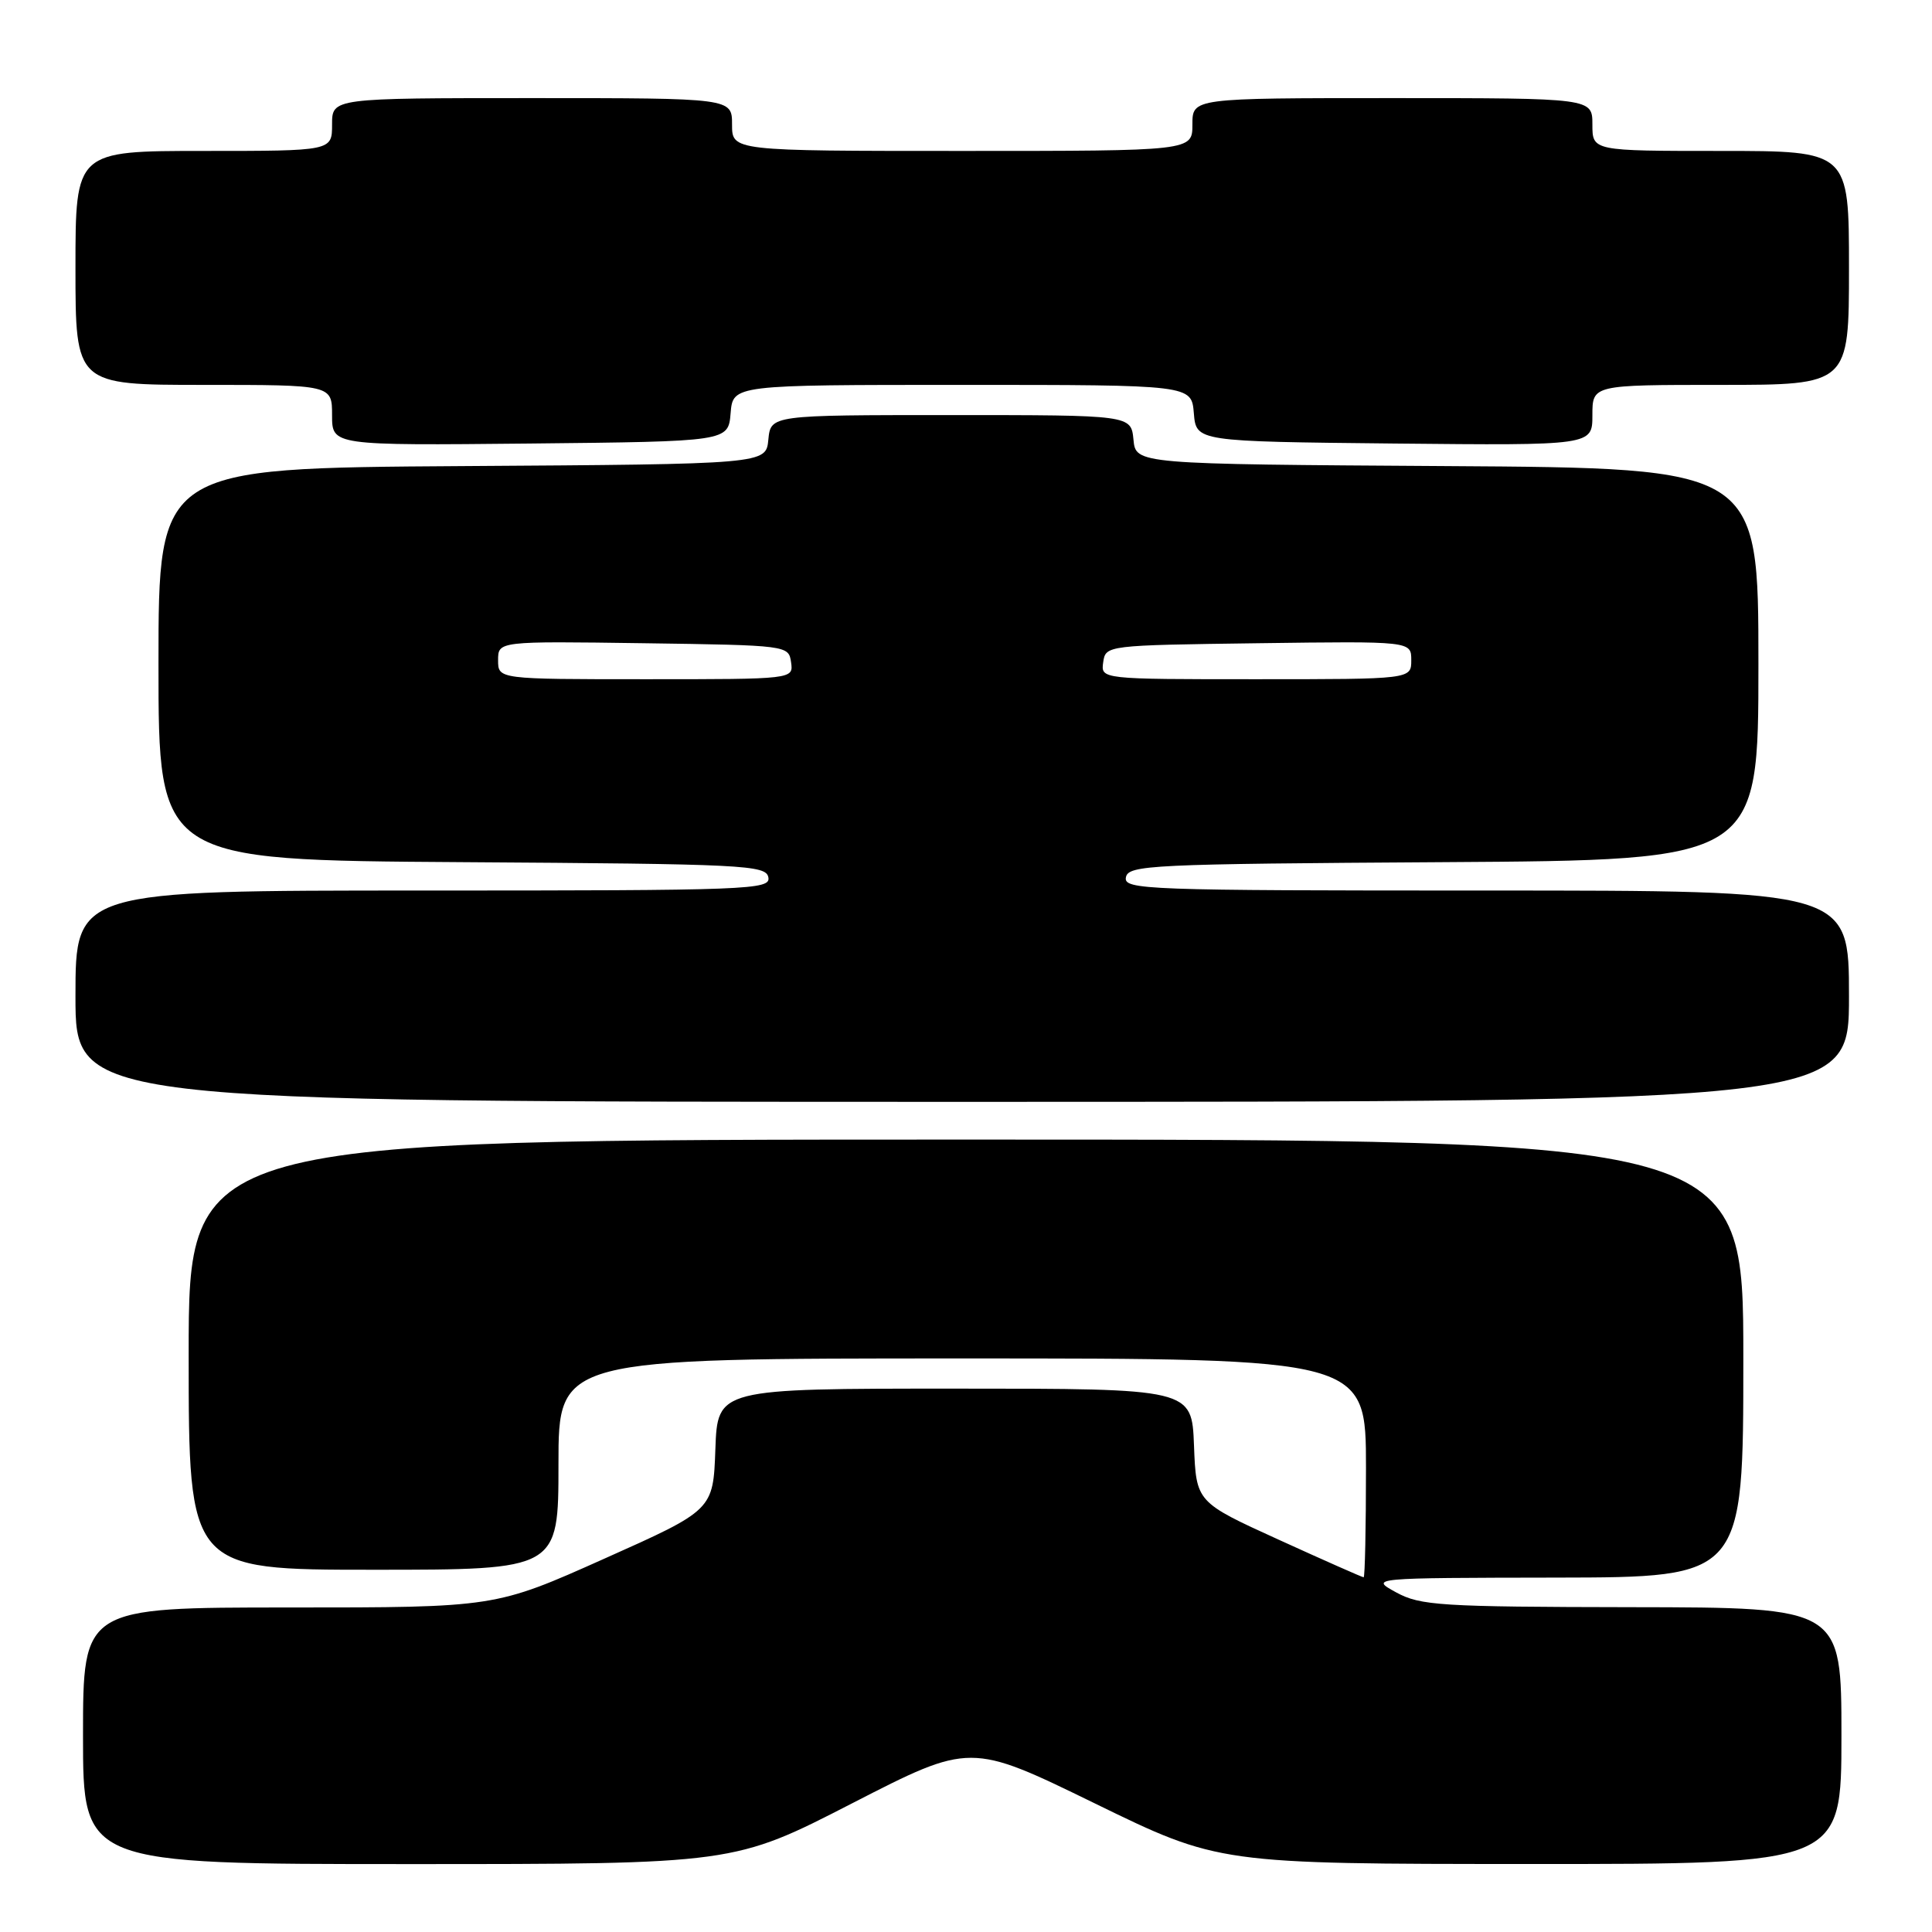<?xml version="1.0" encoding="UTF-8" standalone="no"?>
<!DOCTYPE svg PUBLIC "-//W3C//DTD SVG 1.1//EN" "http://www.w3.org/Graphics/SVG/1.1/DTD/svg11.dtd" >
<svg xmlns="http://www.w3.org/2000/svg" xmlns:xlink="http://www.w3.org/1999/xlink" version="1.1" viewBox="0 0 256 256">
 <g >
 <path fill="currentColor"
d=" M 112.91 238.95 C 128.57 230.91 128.57 230.91 145.03 238.94 C 161.50 246.98 161.50 246.98 202.75 246.99 C 244.00 247.00 244.00 247.00 244.00 230.00 C 244.00 213.00 244.00 213.00 216.25 212.96 C 190.84 212.92 188.21 212.75 185.00 211.00 C 181.50 209.08 181.50 209.08 206.25 209.04 C 231.00 209.00 231.00 209.00 231.00 180.00 C 231.00 151.00 231.00 151.00 128.00 151.00 C 25.00 151.00 25.00 151.00 25.00 179.50 C 25.00 208.00 25.00 208.00 49.50 208.00 C 74.00 208.00 74.00 208.00 74.00 194.00 C 74.00 180.00 74.00 180.00 127.50 180.00 C 181.00 180.00 181.00 180.00 181.00 194.50 C 181.00 202.47 180.86 209.00 180.69 209.00 C 180.52 209.00 175.45 206.76 169.44 204.02 C 158.50 199.04 158.50 199.04 158.21 191.52 C 157.92 184.00 157.92 184.00 126.50 184.00 C 95.08 184.00 95.08 184.00 94.79 192.04 C 94.50 200.09 94.50 200.09 80.06 206.54 C 65.62 213.00 65.62 213.00 38.31 213.00 C 11.00 213.00 11.00 213.00 11.00 230.00 C 11.00 247.00 11.00 247.00 54.13 247.00 C 97.25 247.00 97.25 247.00 112.91 238.95 Z  M 245.00 132.00 C 245.00 118.00 245.00 118.00 196.93 118.00 C 151.68 118.00 148.87 117.90 149.19 116.25 C 149.50 114.62 152.43 114.48 191.26 114.24 C 233.00 113.98 233.00 113.98 233.00 88.00 C 233.00 62.02 233.00 62.02 191.75 61.76 C 150.50 61.50 150.50 61.50 150.19 58.25 C 149.87 55.00 149.87 55.00 126.00 55.00 C 102.13 55.00 102.13 55.00 101.81 58.25 C 101.50 61.50 101.50 61.50 61.25 61.76 C 21.00 62.02 21.00 62.02 21.00 88.00 C 21.00 113.98 21.00 113.98 61.24 114.24 C 98.64 114.48 101.50 114.62 101.81 116.25 C 102.13 117.90 99.41 118.00 56.07 118.00 C 10.00 118.00 10.00 118.00 10.00 132.00 C 10.00 146.00 10.00 146.00 127.50 146.00 C 245.00 146.00 245.00 146.00 245.00 132.00 Z  M 96.81 54.75 C 97.12 51.00 97.12 51.00 127.50 51.00 C 157.88 51.00 157.88 51.00 158.19 54.75 C 158.50 58.50 158.50 58.50 184.75 58.77 C 211.00 59.03 211.00 59.03 211.00 55.02 C 211.00 51.00 211.00 51.00 228.00 51.00 C 245.00 51.00 245.00 51.00 245.00 35.50 C 245.00 20.00 245.00 20.00 228.00 20.00 C 211.00 20.00 211.00 20.00 211.00 16.50 C 211.00 13.00 211.00 13.00 184.50 13.00 C 158.00 13.00 158.00 13.00 158.00 16.50 C 158.00 20.00 158.00 20.00 127.50 20.00 C 97.00 20.00 97.00 20.00 97.00 16.50 C 97.00 13.00 97.00 13.00 70.50 13.00 C 44.00 13.00 44.00 13.00 44.00 16.50 C 44.00 20.00 44.00 20.00 27.00 20.00 C 10.00 20.00 10.00 20.00 10.00 35.50 C 10.00 51.00 10.00 51.00 27.00 51.00 C 44.00 51.00 44.00 51.00 44.00 55.02 C 44.00 59.03 44.00 59.03 70.25 58.77 C 96.50 58.50 96.50 58.50 96.81 54.75 Z  M 66.00 87.48 C 66.00 84.96 66.00 84.96 85.25 85.23 C 104.36 85.50 104.50 85.52 104.82 87.75 C 105.14 90.00 105.14 90.00 85.57 90.00 C 66.00 90.00 66.00 90.00 66.00 87.48 Z  M 146.18 87.75 C 146.50 85.51 146.60 85.50 166.75 85.23 C 187.00 84.96 187.00 84.96 187.00 87.48 C 187.00 90.00 187.00 90.00 166.43 90.00 C 145.86 90.00 145.86 90.00 146.18 87.75 Z "/>
</g>
</svg>